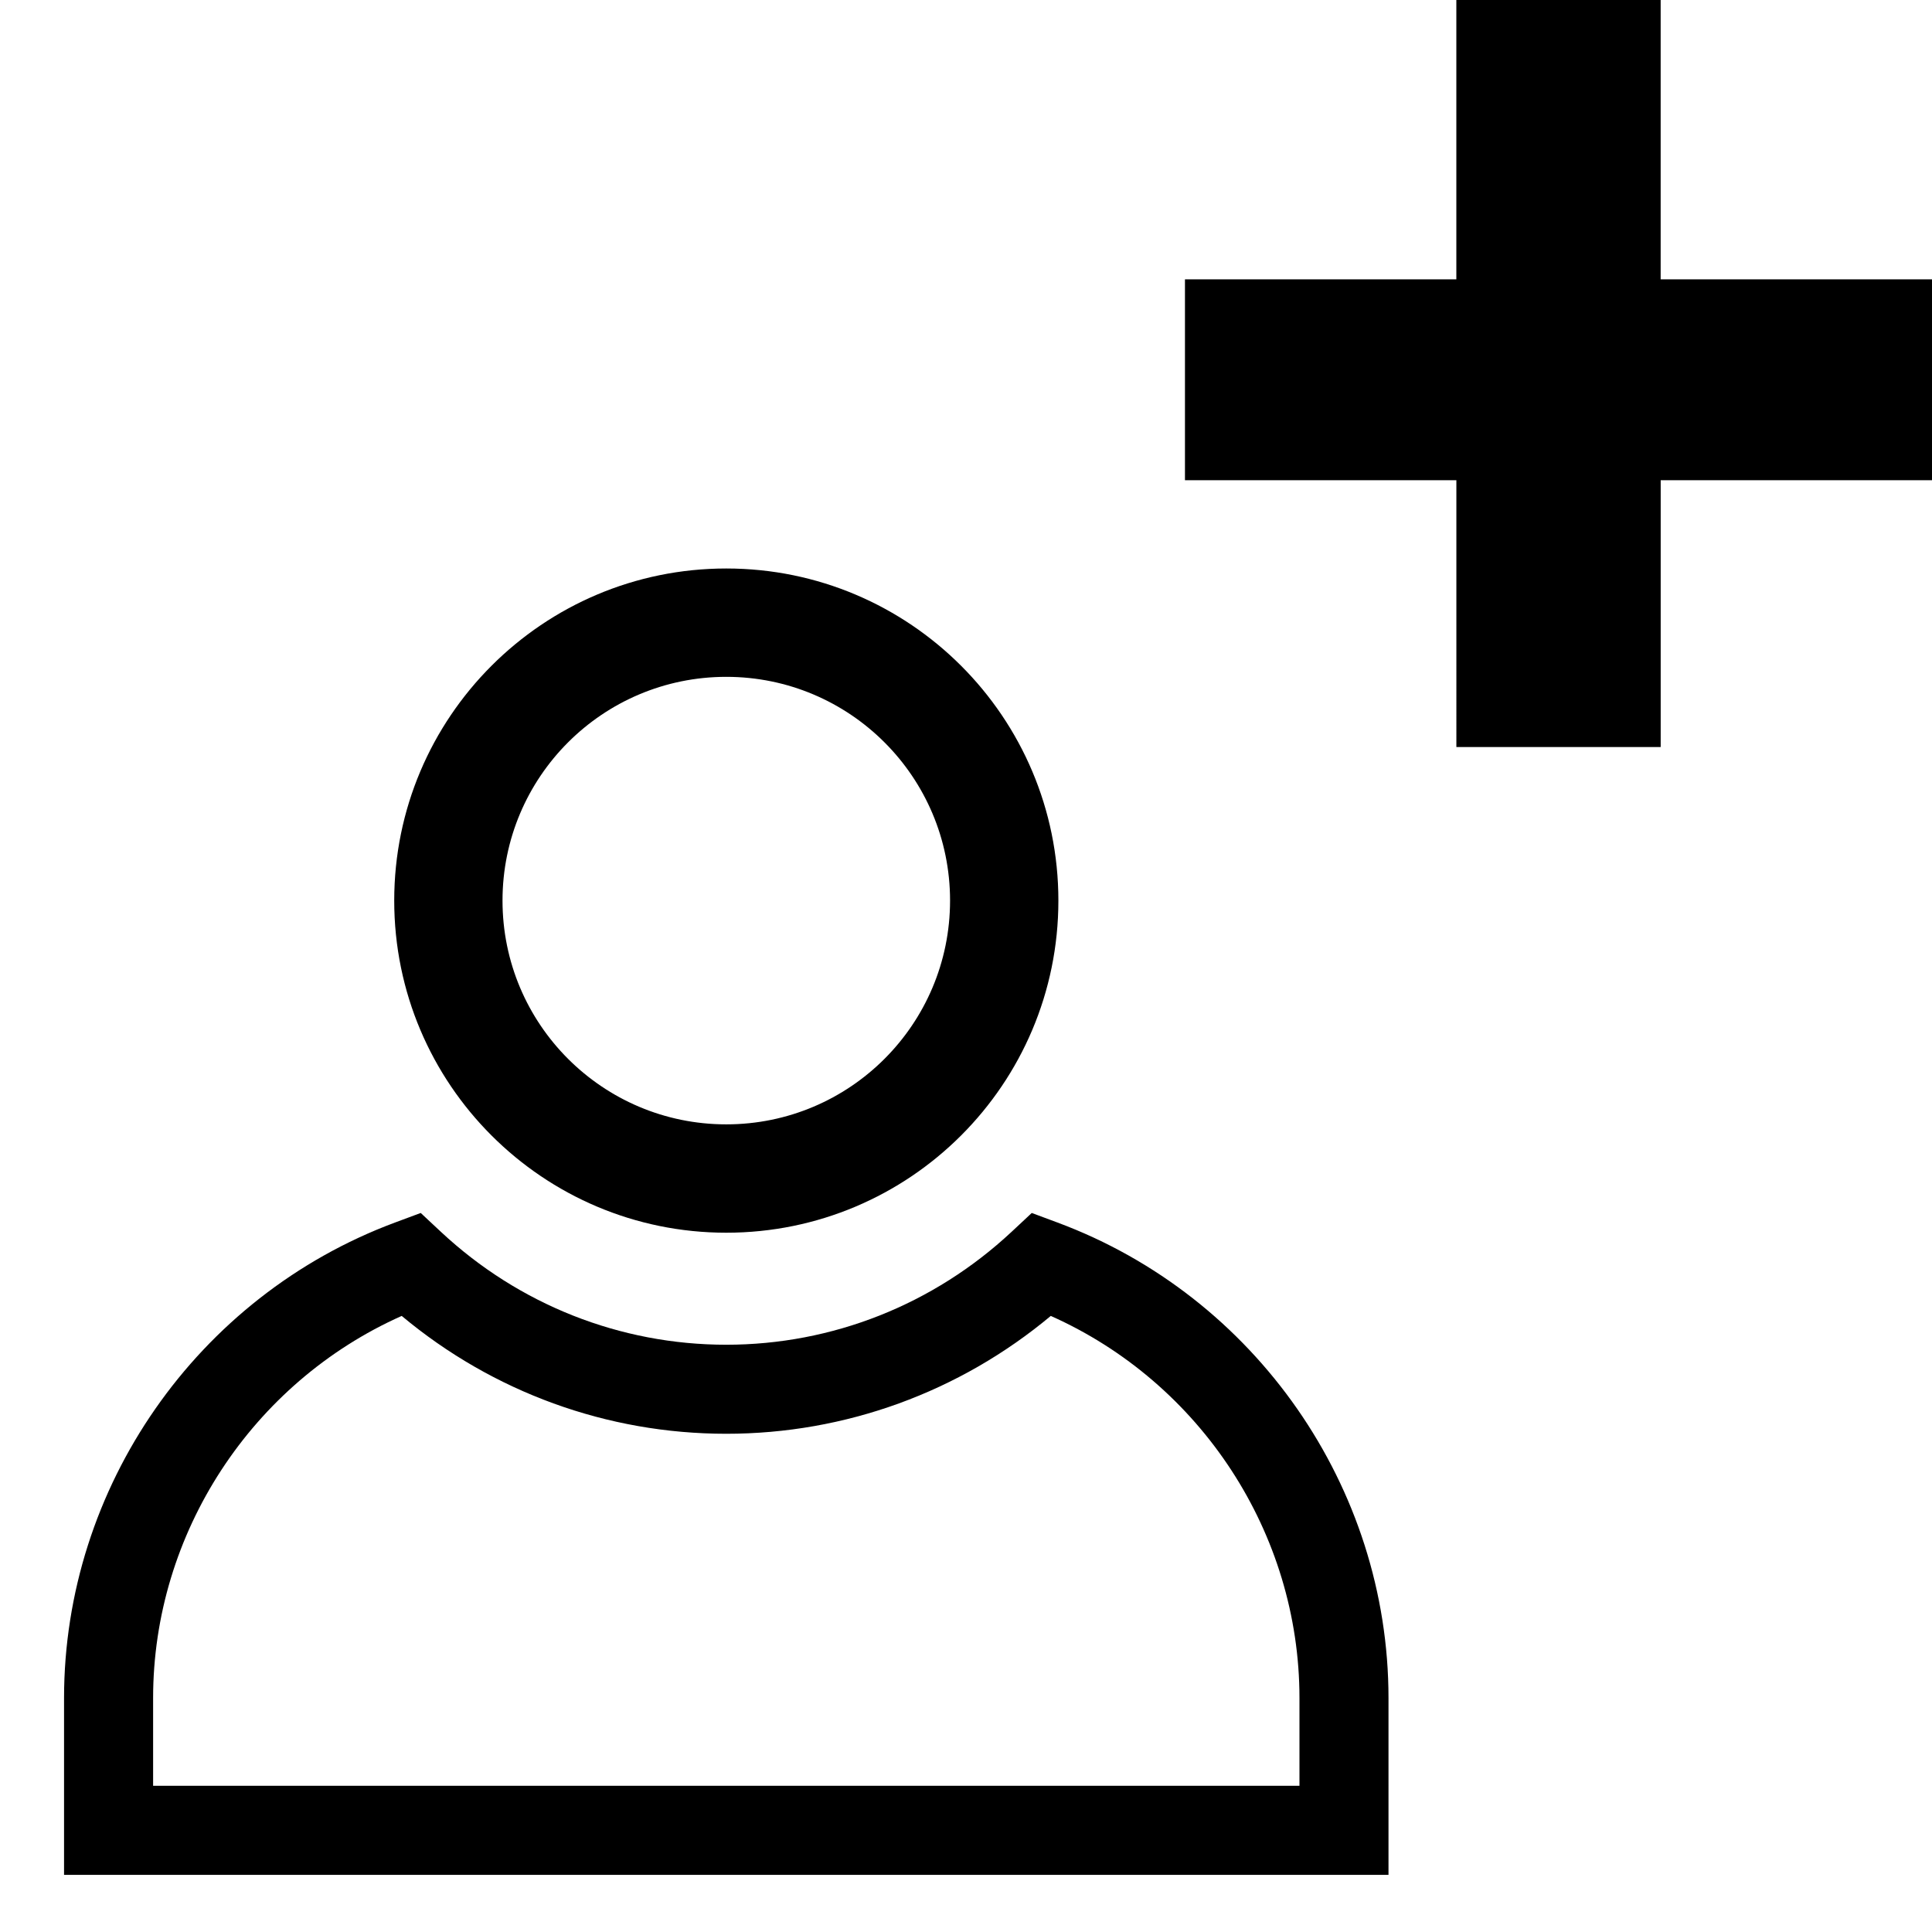 <?xml version="1.0" encoding="utf-8"?>
<!-- Generator: Adobe Illustrator 16.0.0, SVG Export Plug-In . SVG Version: 6.00 Build 0)  -->
<!DOCTYPE svg PUBLIC "-//W3C//DTD SVG 1.1//EN" "http://www.w3.org/Graphics/SVG/1.1/DTD/svg11.dtd">
<svg version="1.1" id="Layer_1" xmlns="http://www.w3.org/2000/svg" xmlns:xlink="http://www.w3.org/1999/xlink" x="0px" y="0px"
	 width="60px" height="60px" viewBox="0 0 60 60" enable-background="new 0 0 60 60" xml:space="preserve">
<path d="M51.573,8.675V0h-6.345v8.675H36.8v6.239h8.429V23.2h6.345v-8.286H60V8.675H51.573z M43.121,58.225H1.989v-5.49
	c0-6.545,4.129-12.479,10.275-14.767l0.802-0.298l0.625,0.584c2.421,2.262,5.569,3.508,8.863,3.508c3.293,0,6.44-1.246,8.864-3.509
	l0.624-0.583l0.802,0.298c6.146,2.287,10.277,8.222,10.277,14.767V58.225z M4.755,55.459h35.601v-2.725
	c0-5.124-3.071-9.794-7.723-11.867c-2.835,2.366-6.381,3.66-10.079,3.66c-3.699,0-7.245-1.293-10.079-3.66
	c-4.649,2.073-7.72,6.744-7.72,11.867V55.459z M22.555,17.655c-5.694,0-10.312,4.62-10.312,10.314
	c0,5.697,4.618,10.314,10.312,10.314c5.697,0,10.314-4.617,10.314-10.314C32.869,22.273,28.251,17.655,22.555,17.655z
	 M22.555,34.918c-3.837,0-6.949-3.109-6.949-6.949c0-3.838,3.111-6.949,6.949-6.949c3.838,0,6.95,3.111,6.95,6.949
	C29.504,31.809,26.393,34.918,22.555,34.918z"/>
</svg>
